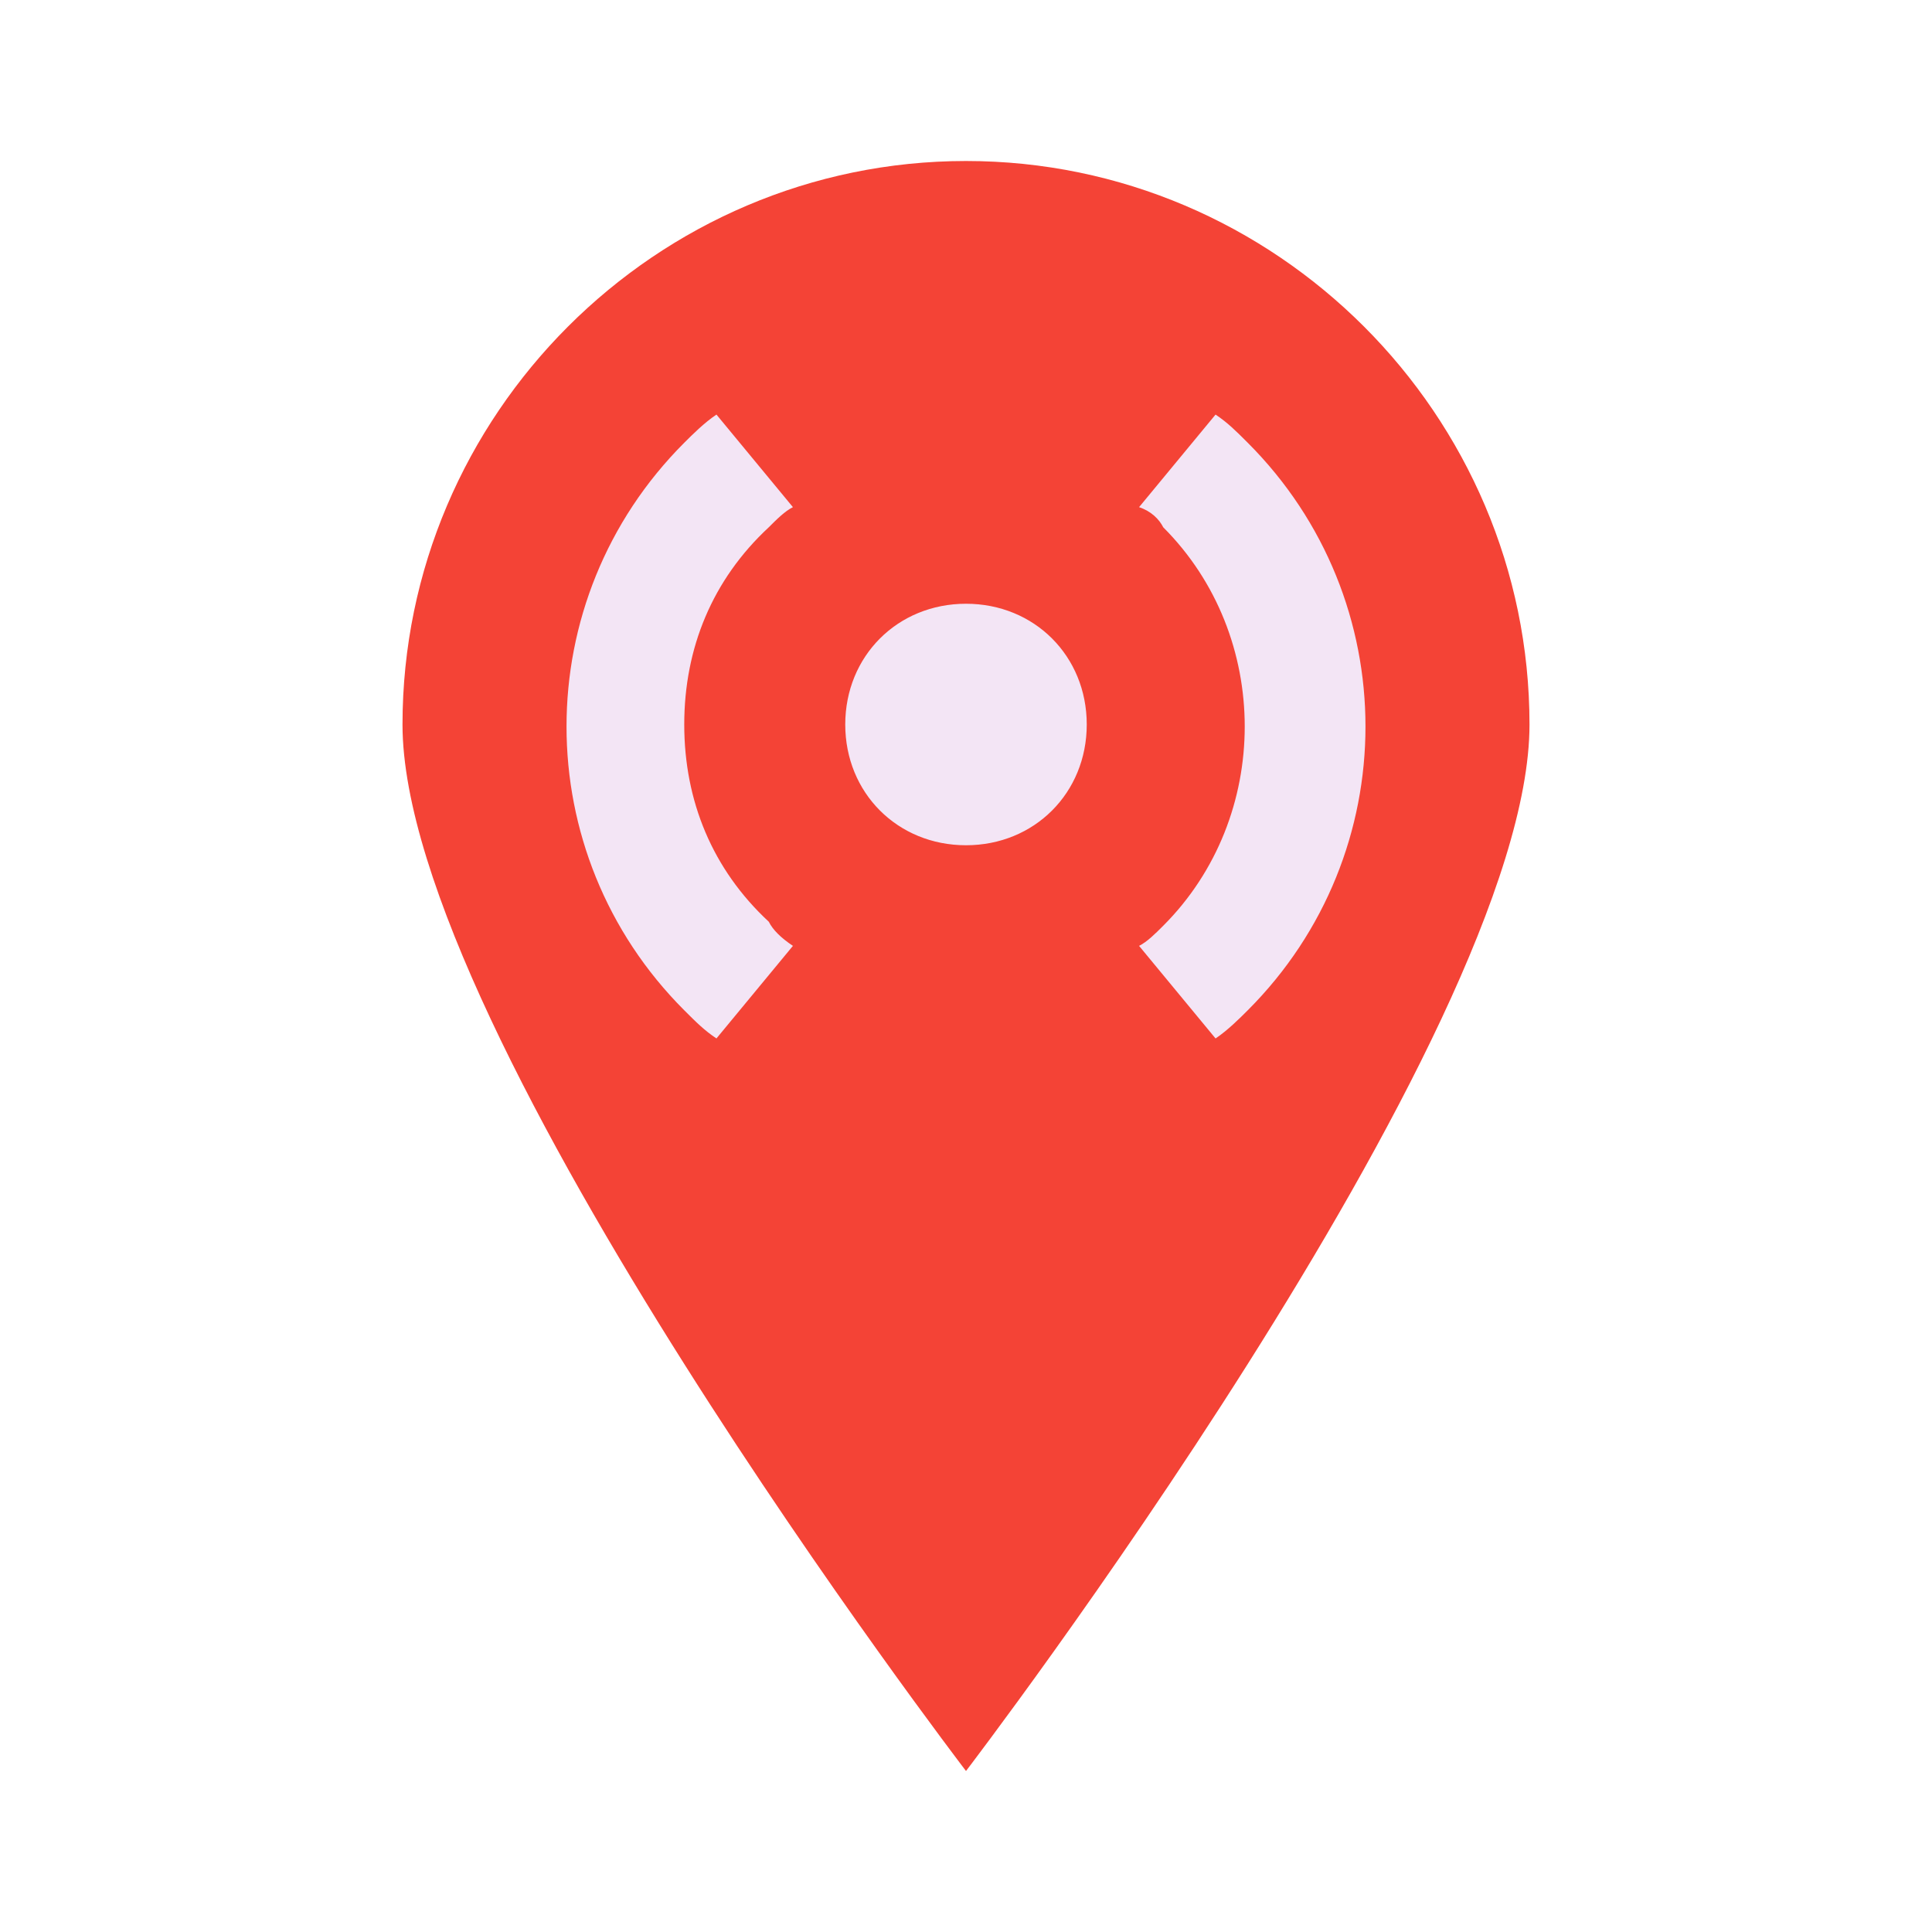 <svg xmlns="http://www.w3.org/2000/svg" viewBox="0 0 48 48">
    <path fill="#f44336" d="M24,4c-7.7,0-14,6.3-14,14c0,7.7,14,26,14,26s14-18.3,14-26C38,10.3,31.7,4,24,4z"/>
    <path fill="#F3E5F5" d="M21,18c0-1.7,1.3-3,3-3s3,1.3,3,3s-1.3,3-3,3S21,19.7,21,18z M28.9,13.1c2.7,2.7,2.7,7.2,0,9.9c-0.2,0.2-0.4,0.4-0.6,0.5l1.9,2.3c0.3-0.2,0.6-0.5,0.8-0.7c3.9-3.9,3.9-10.2,0-14.1c-0.3-0.3-0.5-0.5-0.8-0.7l-1.9,2.3C28.6,12.7,28.8,12.9,28.9,13.1z M19.1,22.9C17.7,21.6,17,19.9,17,18s0.7-3.6,2.1-4.9c0.2-0.2,0.4-0.4,0.6-0.5l-1.9-2.3c-0.3,0.2-0.6,0.5-0.8,0.7c-3.9,3.9-3.9,10.2,0,14.1c0.3,0.3,0.5,0.5,0.8,0.7l1.9-2.3C19.4,23.3,19.2,23.1,19.1,22.9z"/>
</svg>
